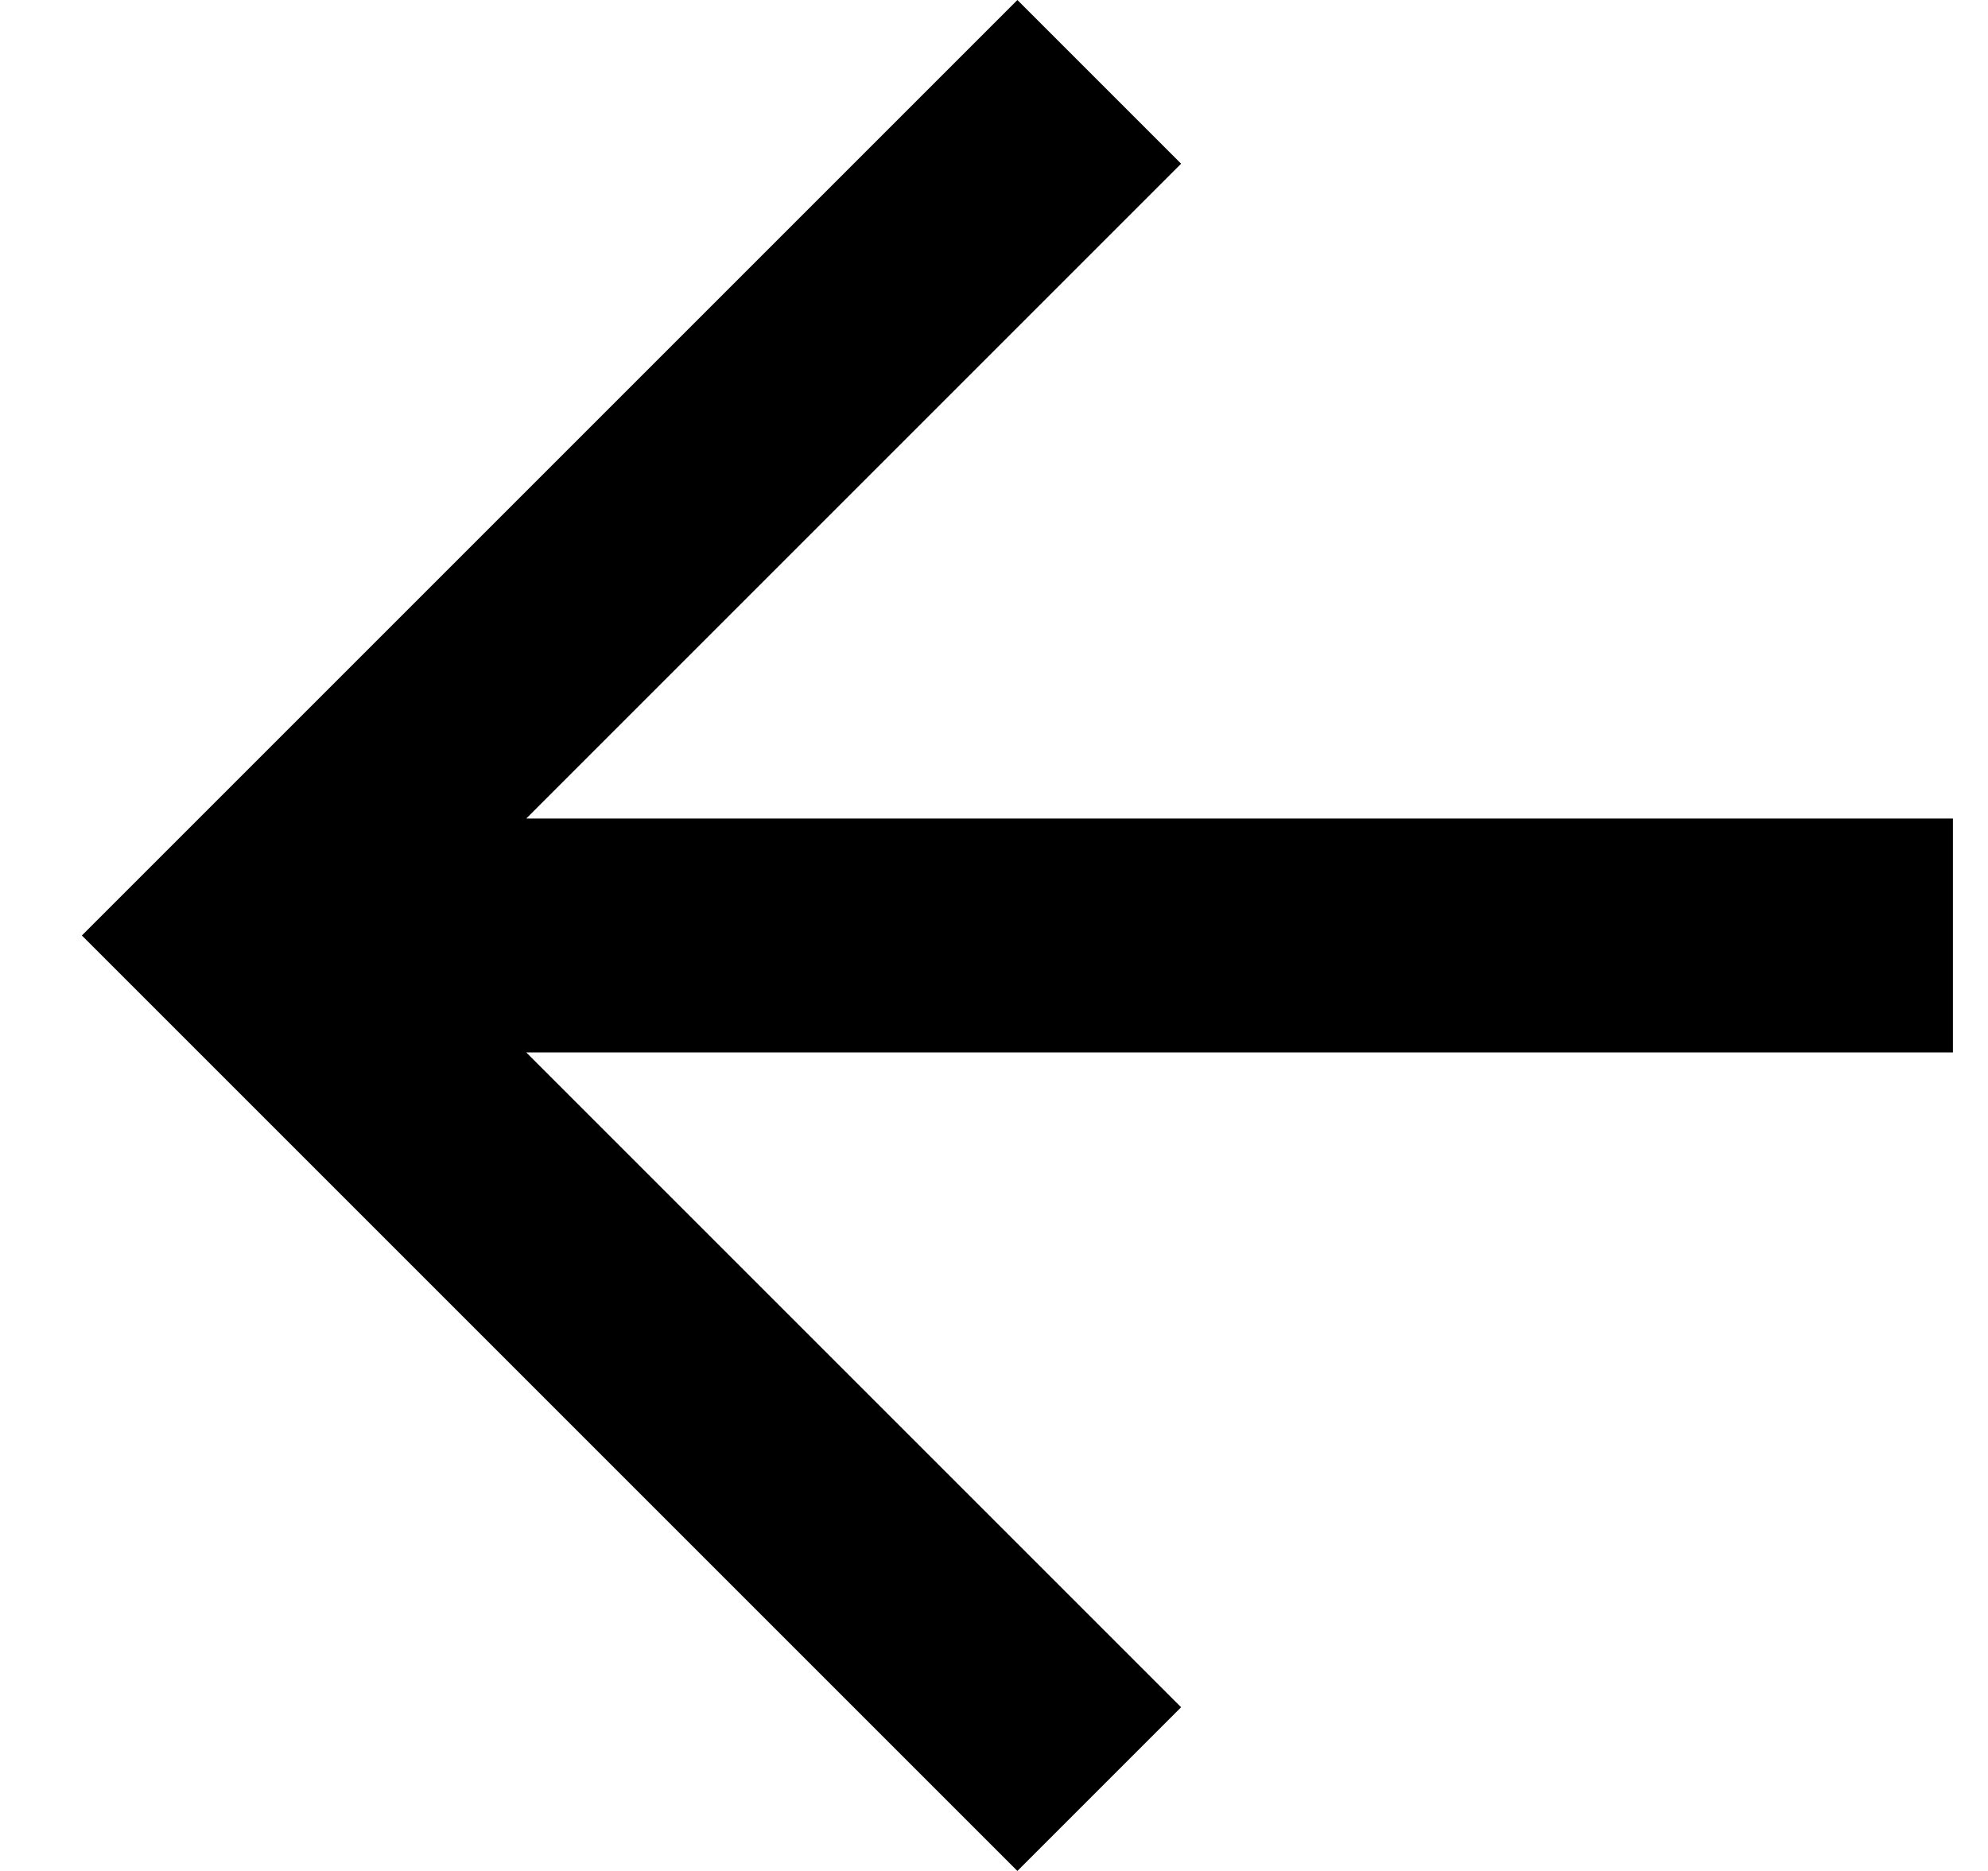 <?xml version="1.0" encoding="UTF-8"?>
<svg width="17px" height="16px" viewBox="0 0 17 16" version="1.1" xmlns="http://www.w3.org/2000/svg" xmlns:xlink="http://www.w3.org/1999/xlink">
    <title>ic_back</title>
    <g id="icon" stroke="none" stroke-width="1" fill="none" fill-rule="evenodd">
        <g id="Artboard" transform="translate(-90, -21)" fill="#000000">
            <polygon id="ic_back" points="106.7 28 94.5 28 100.1 22.4 98.7 21 90.7 29 98.7 37 100.1 35.6 94.5 30 106.7 30"></polygon>
        </g>
    </g>
</svg>